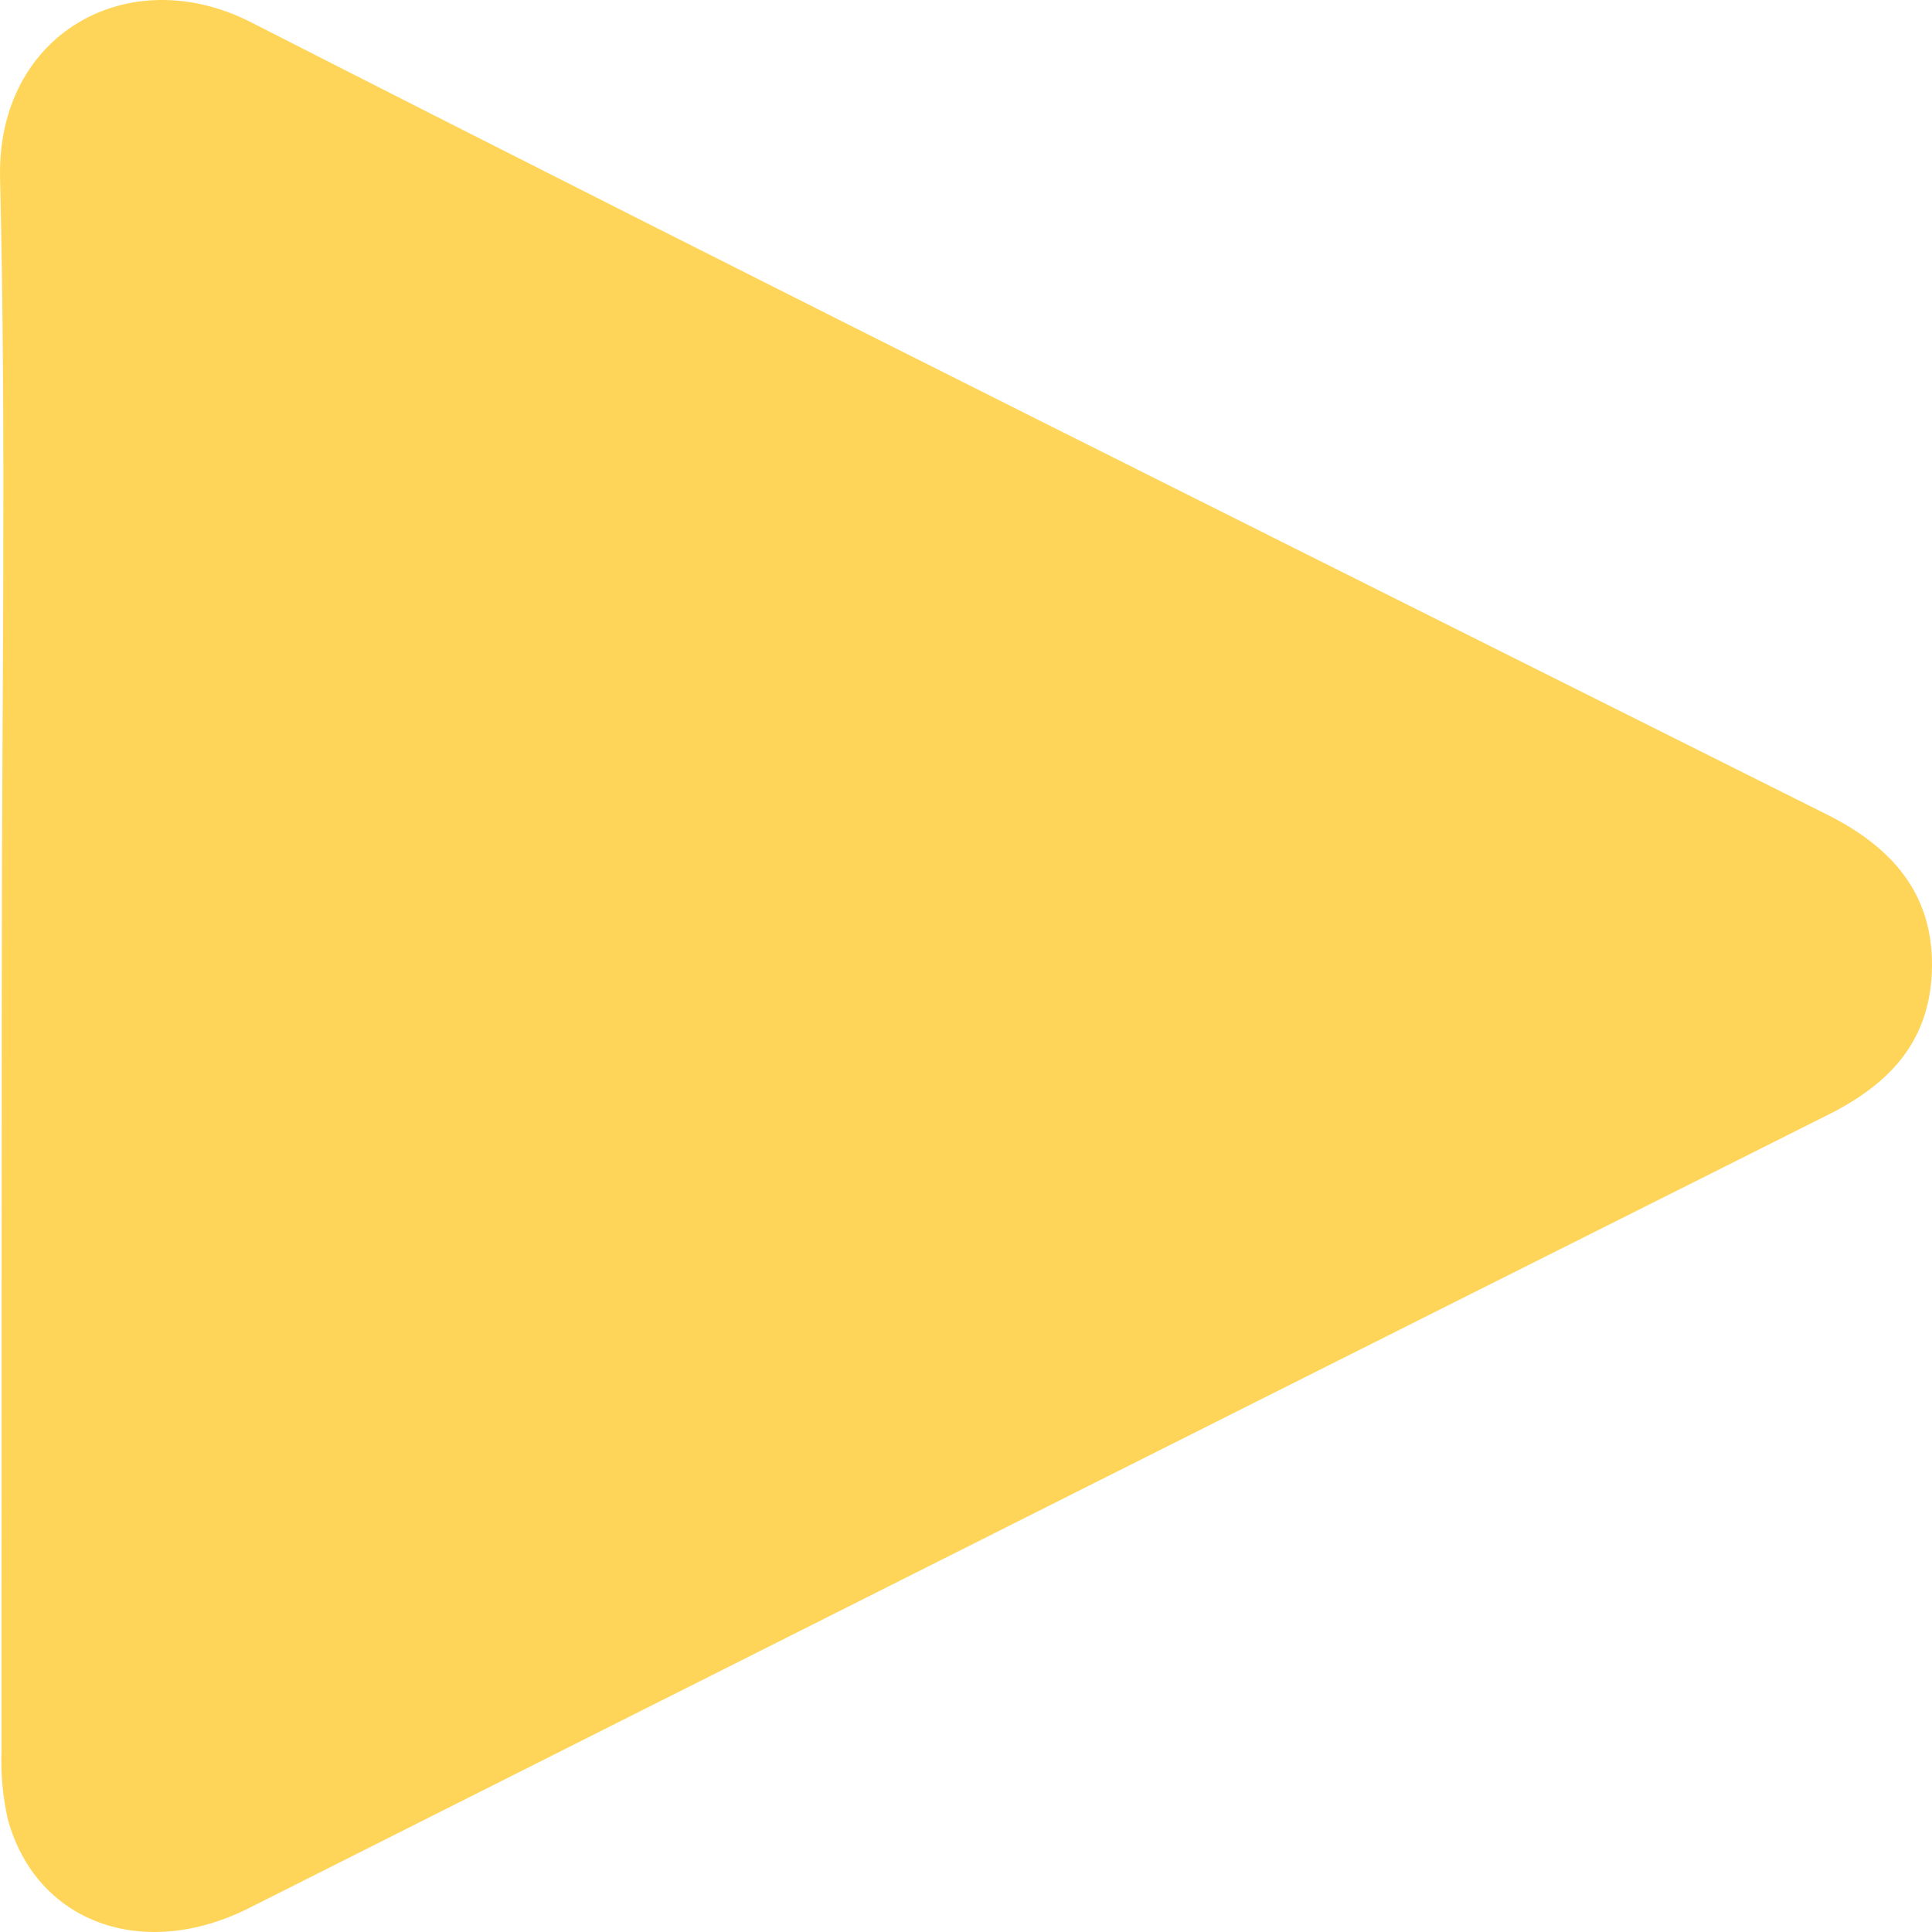 <svg width="28" height="28" viewBox="0 0 28 28" fill="none" xmlns="http://www.w3.org/2000/svg">
<path d="M0.026 13.949C0.026 10.162 0.092 6.371 0.001 2.584C-0.05 0.484 1.866 -0.581 3.641 0.324C11.229 4.194 18.862 7.993 26.482 11.807C27.402 12.268 28.011 12.935 28 14.005C27.988 15.075 27.398 15.703 26.497 16.155C18.863 19.982 11.231 23.816 3.601 27.657C2.067 28.425 0.526 27.864 0.113 26.367C0.04 26.041 0.009 25.706 0.022 25.372C0.022 21.564 0.023 17.756 0.026 13.949Z" fill="#FFBF00" fill-opacity="0.65"/>
</svg>

